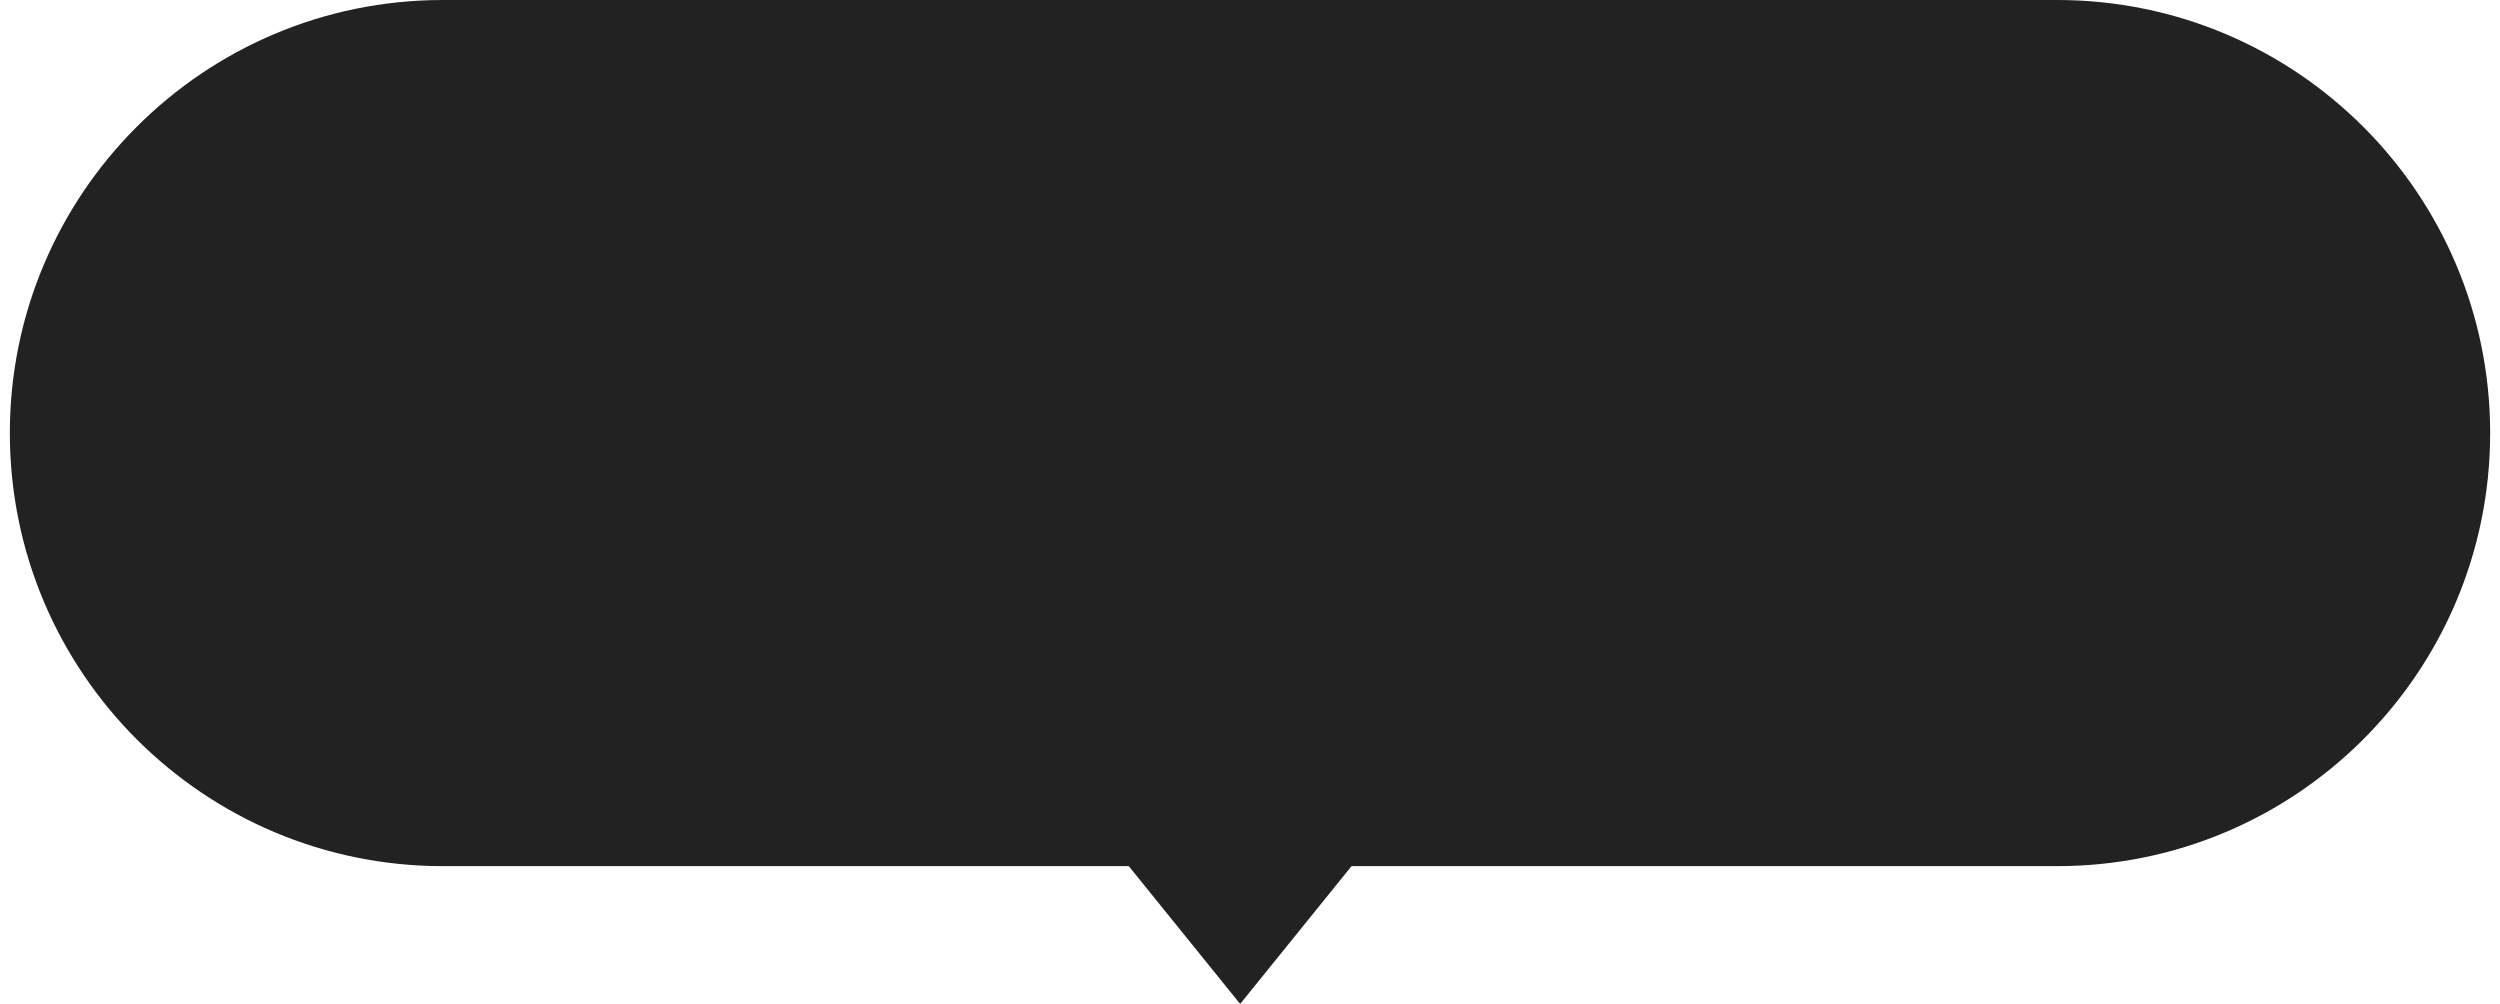 <svg width="127" height="51" viewBox="0 0 127 51" fill="none" xmlns="http://www.w3.org/2000/svg">
    <path id="path1" d="M0.5 22C0.5 9.85 10.35 0 22.5 0H104.5C116.65 0 126.5 9.85 126.5 22C126.5 34.15 116.65 44 104.5 44H22.5C10.35 44 0.5 34.15 0.5 22Z" fill="#222222"/>
    <path id="path2" d="M63 51L56.938 43.5H69.062L63 51Z" fill="#222222"/>
</svg>
